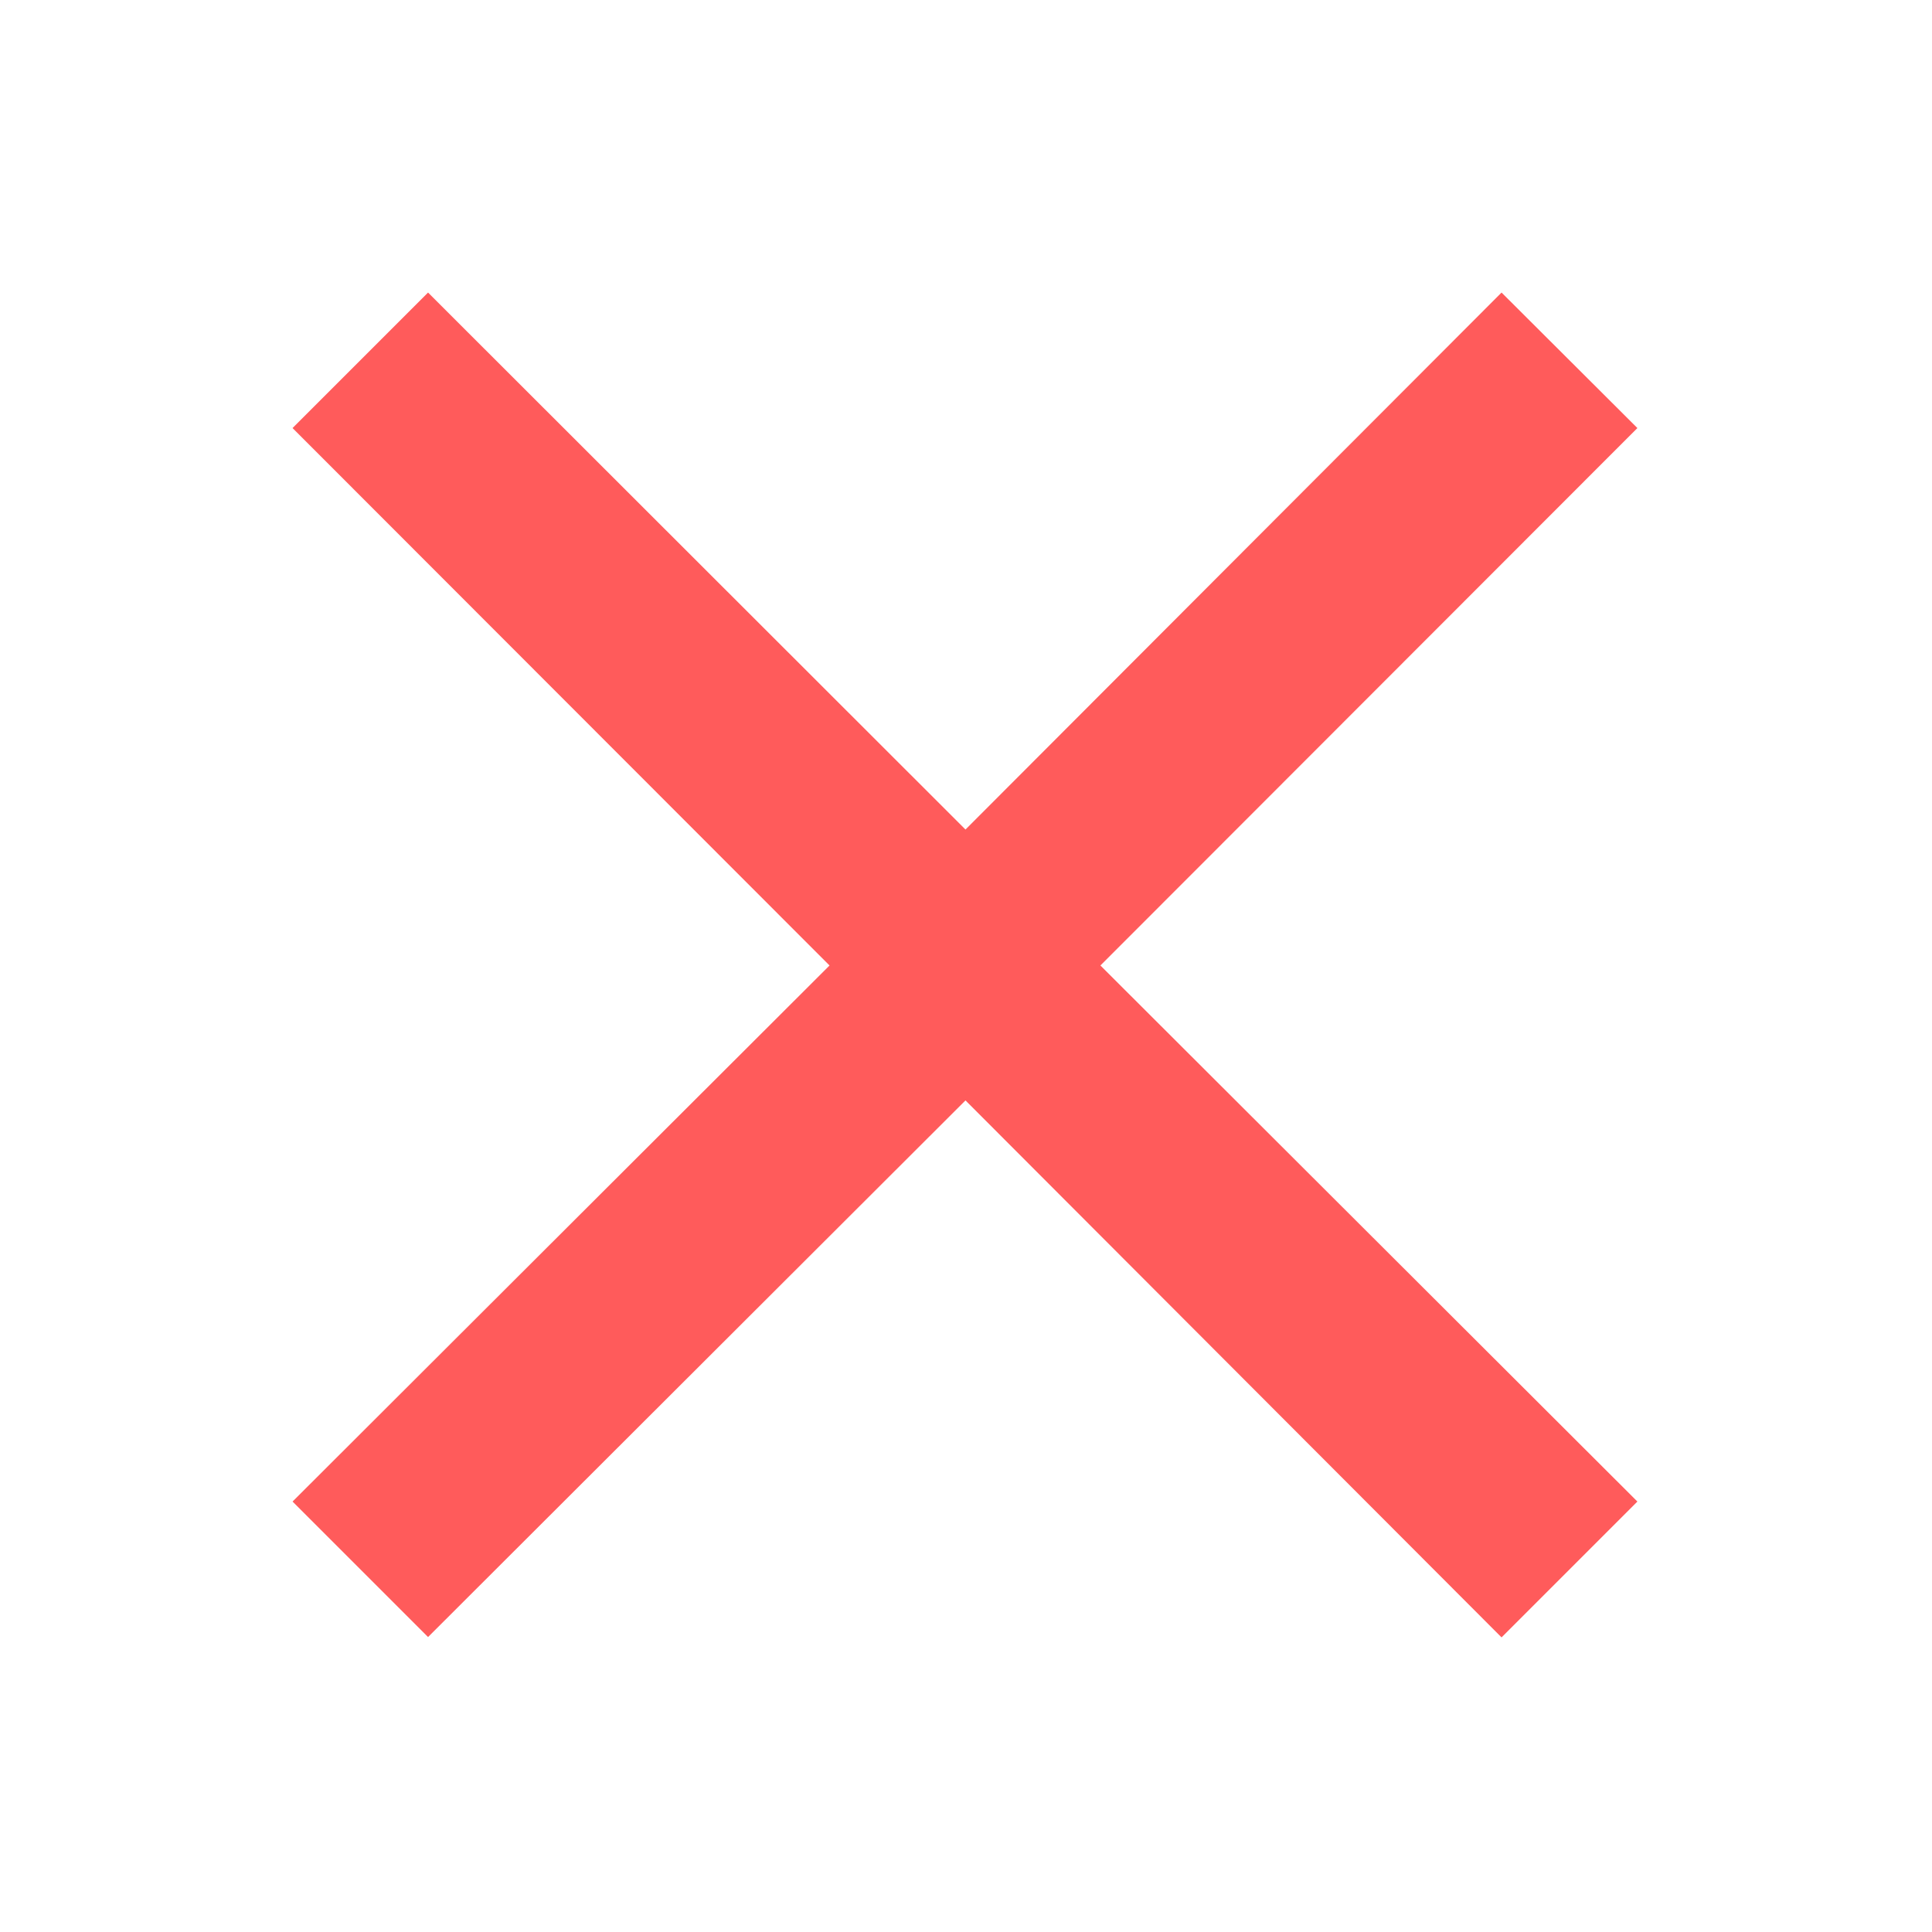 <svg xmlns="http://www.w3.org/2000/svg" width="16.939" height="16.939" viewBox="0 0 16.939 16.939"><defs><style>.a{fill:#ff5b5b;}.b{fill:none;}</style></defs><g transform="translate(0.001)"><path class="a" d="M16.791,6.188,15.6,5,10.9,9.708,6.188,5,5,6.188,9.708,10.9,5,15.6l1.188,1.188L10.9,12.083,15.6,16.791,16.791,15.6,12.083,10.9Z" transform="translate(-2.436 -2.435)"/><path class="b" d="M0,0H16.939V16.939H0Z" transform="translate(-0.001)"/></g></svg>